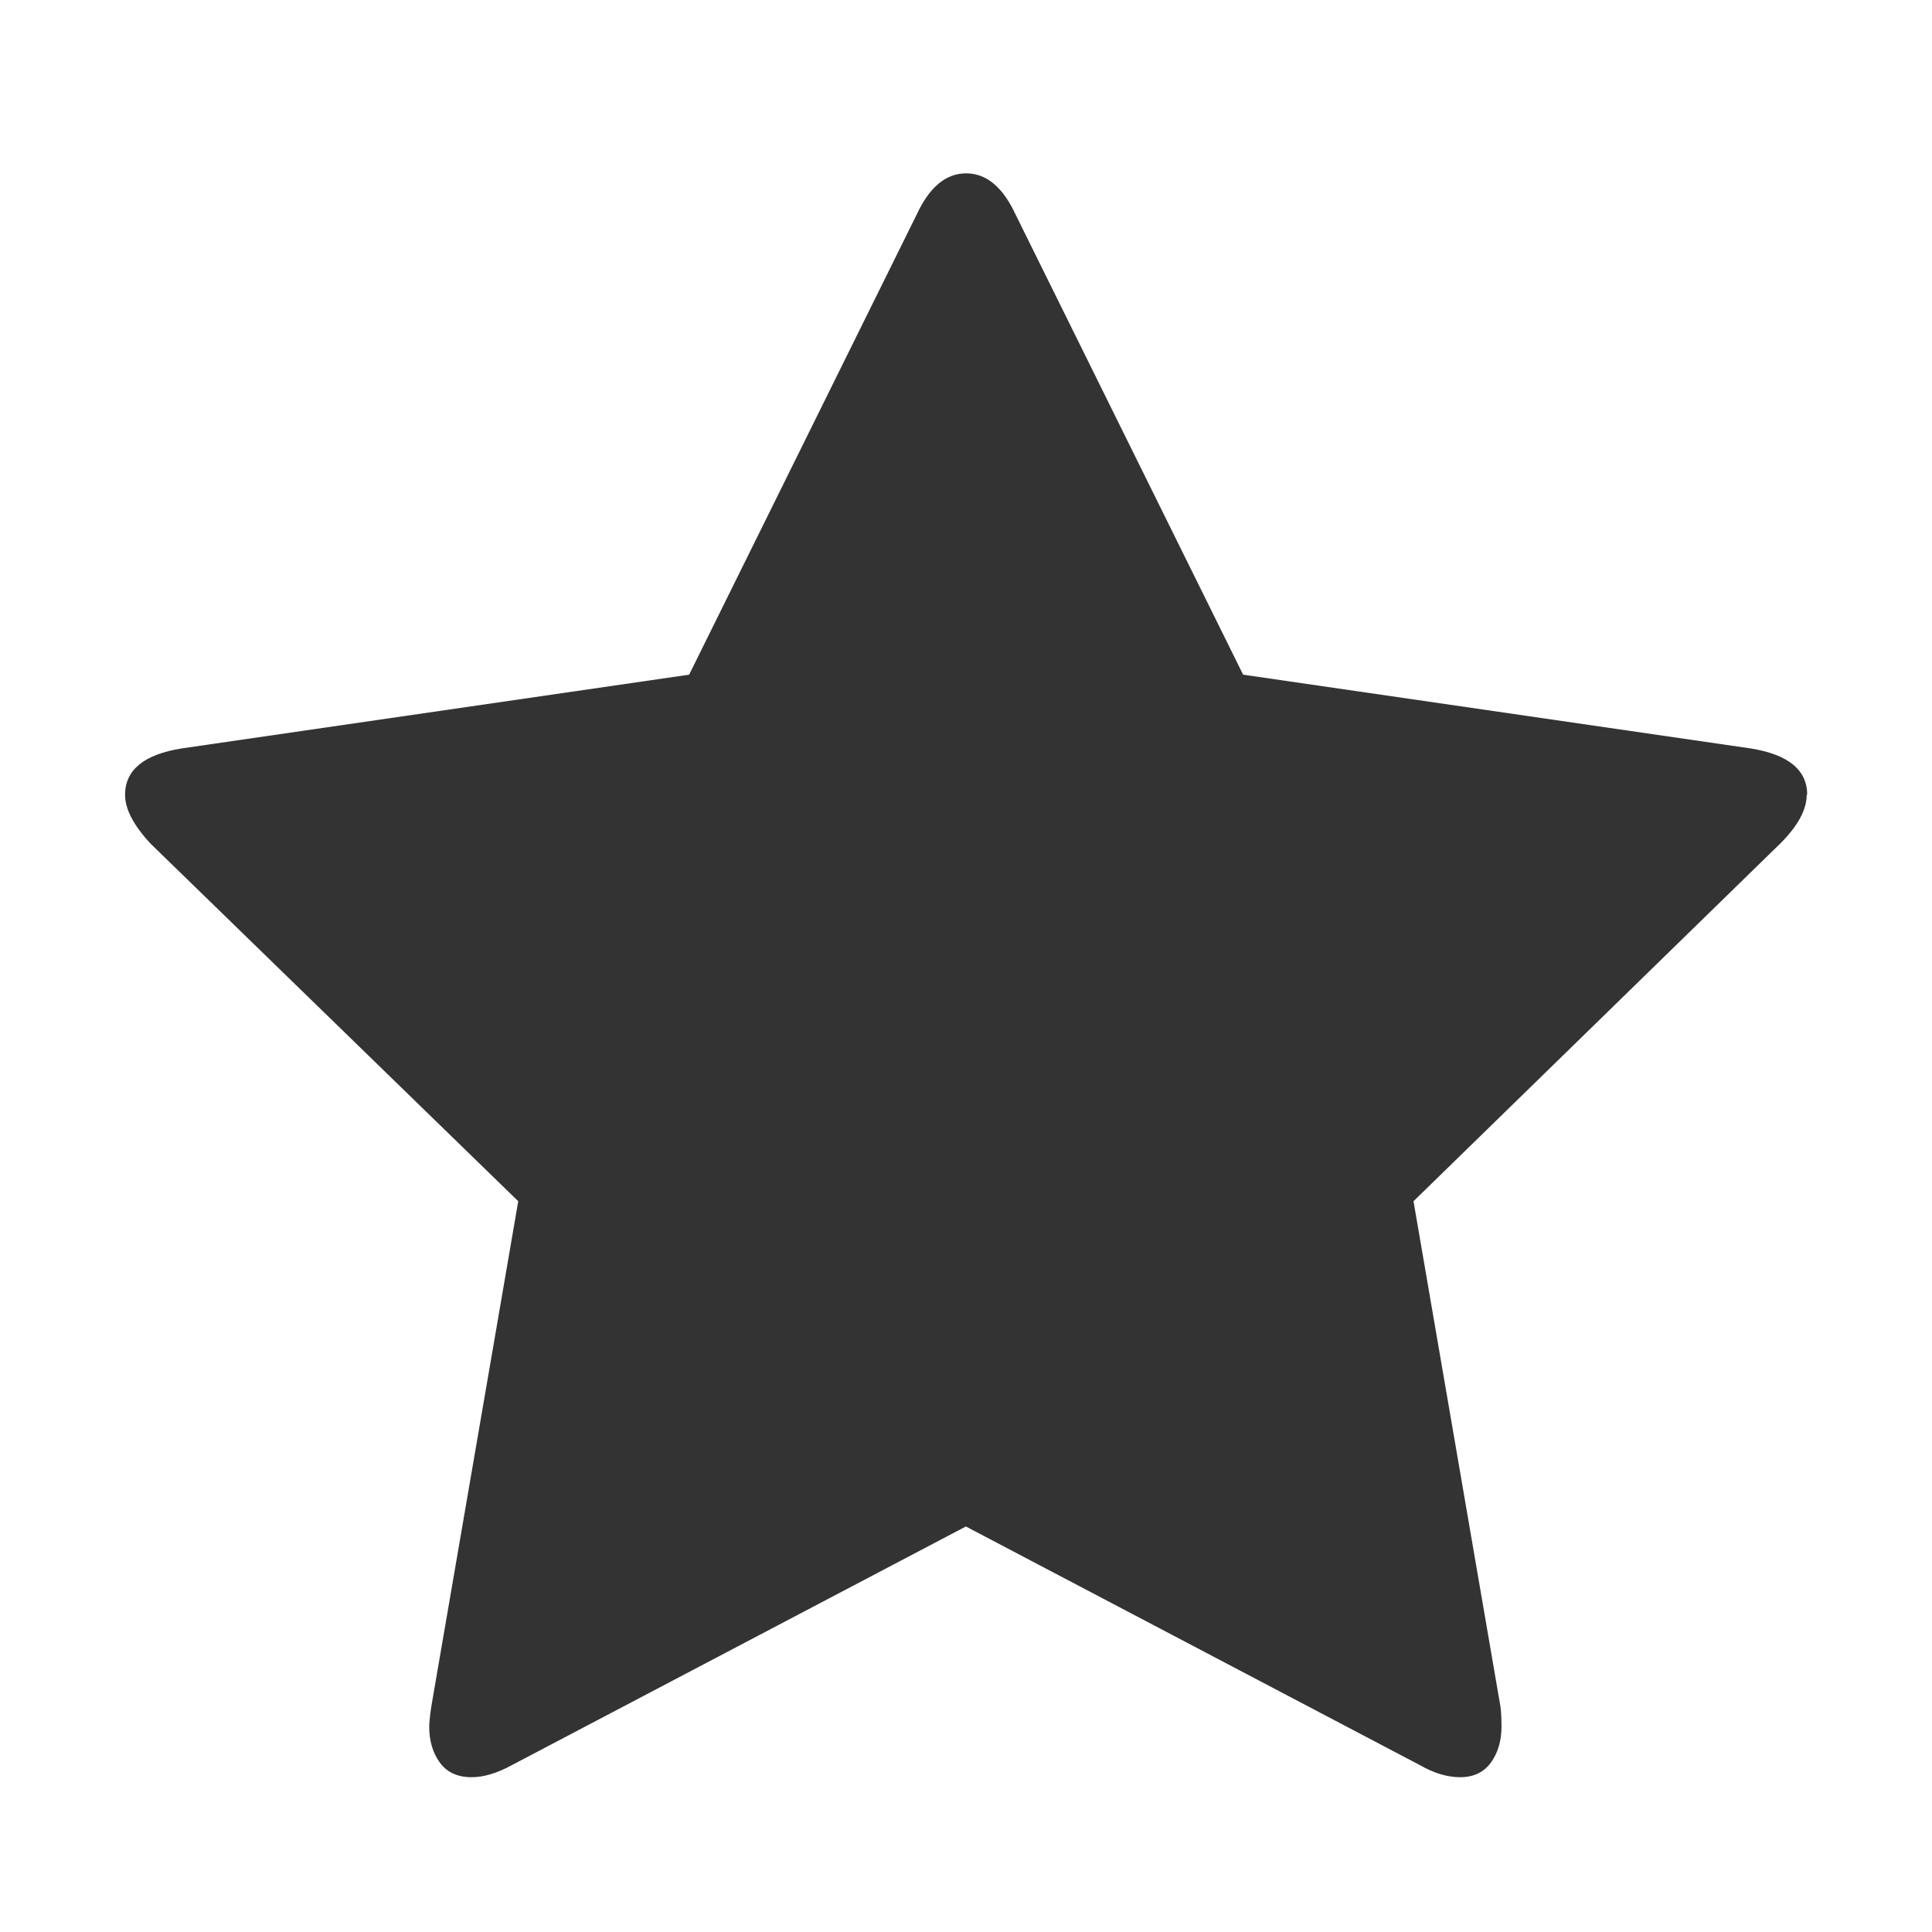 <?xml version="1.0" standalone="no"?><!DOCTYPE svg PUBLIC "-//W3C//DTD SVG 1.1//EN" "http://www.w3.org/Graphics/SVG/1.1/DTD/svg11.dtd"><svg class="icon" width="200px" height="200.00px" viewBox="0 0 1024 1024" version="1.1" xmlns="http://www.w3.org/2000/svg"><path fill="#333333" d="M957.577 421.295q0 11.794-13.92 25.714l-194.469 189.669 46.08 267.84q0.549 3.771 0.549 10.697 0 11.246-5.623 18.994t-16.32 7.749q-10.149 0-21.394-6.446l-240.549-126.446-240.549 126.446q-11.794 6.446-21.394 6.446-11.246 0-16.869-7.749t-5.623-18.994q0-3.223 1.097-10.697l46.08-267.84-195.017-189.669q-13.371-14.469-13.371-25.714 0-19.817 30.034-24.617l268.937-39.086 120.549-243.771q10.149-21.943 26.263-21.943t26.263 21.943l120.549 243.771 268.937 39.086q30.034 4.8 30.034 24.617z" /></svg>